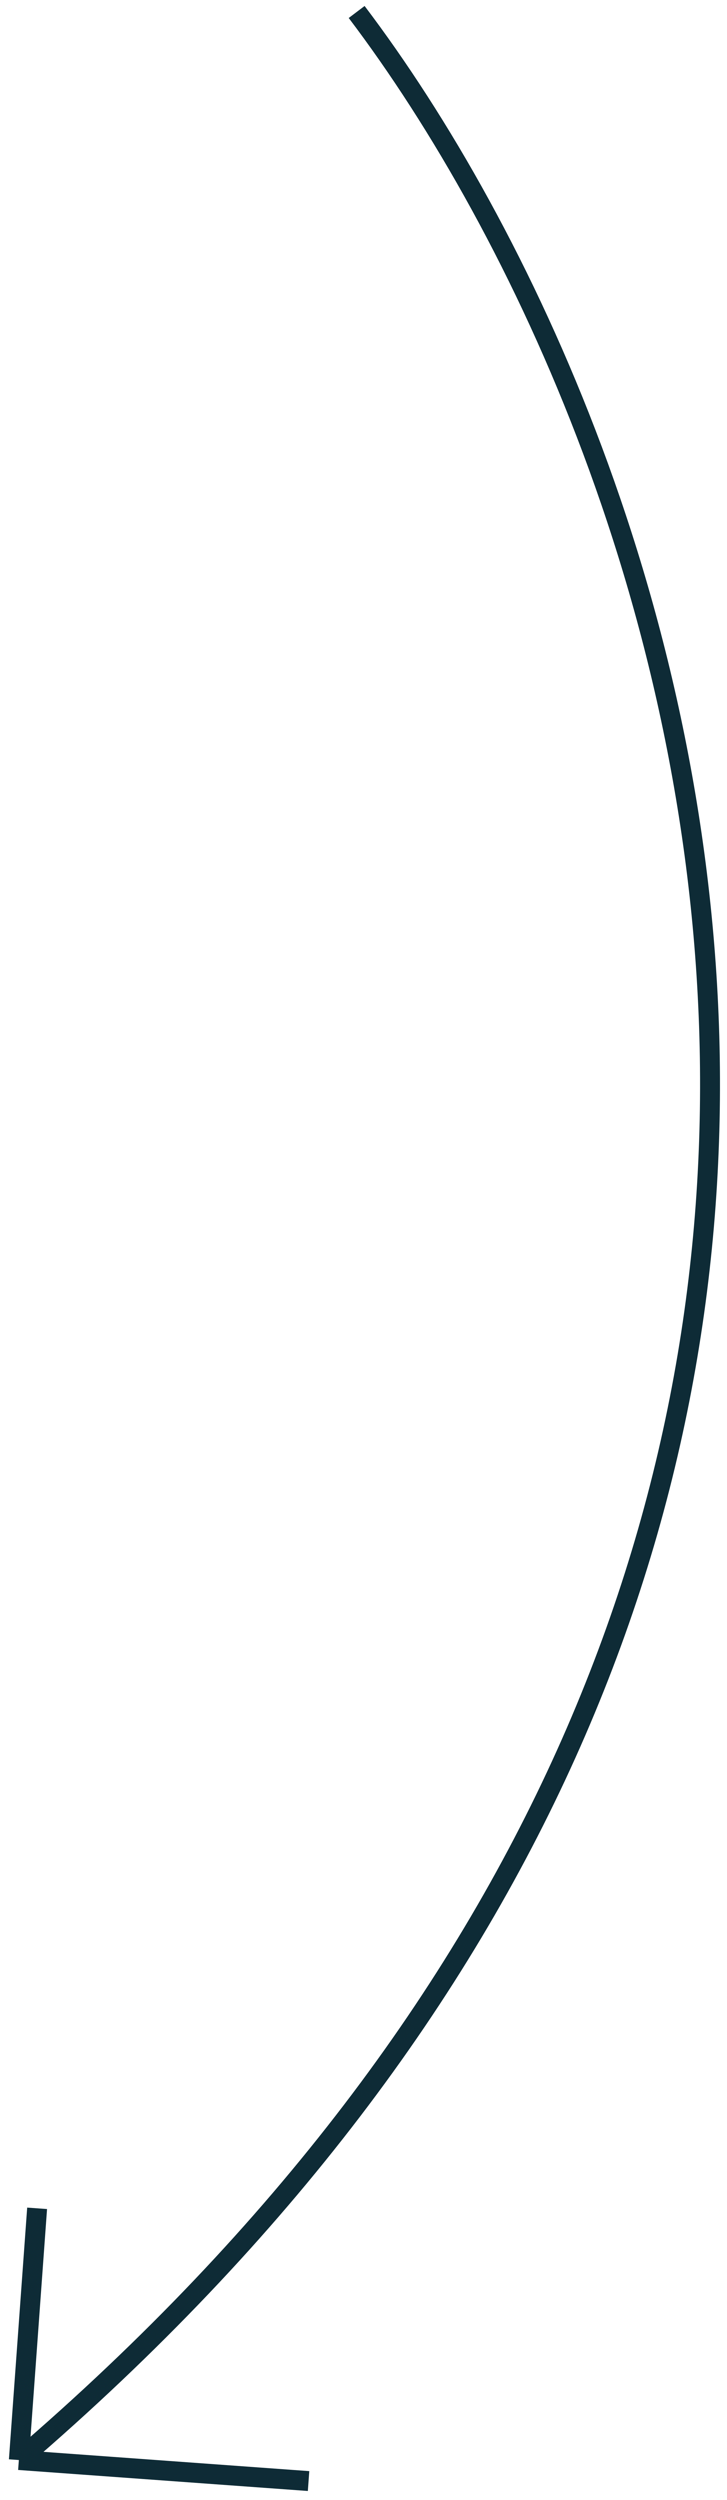 <svg width="73" height="251" viewBox="0 0 73 251" fill="none" xmlns="http://www.w3.org/2000/svg">
<path d="M35.813 1.203C68.947 44.982 108.55 155.43 1.893 246.99M1.893 246.99L30.984 249.101M1.893 246.99L3.727 221.718" stroke="#0E2B36" stroke-width="2"/>
</svg>
